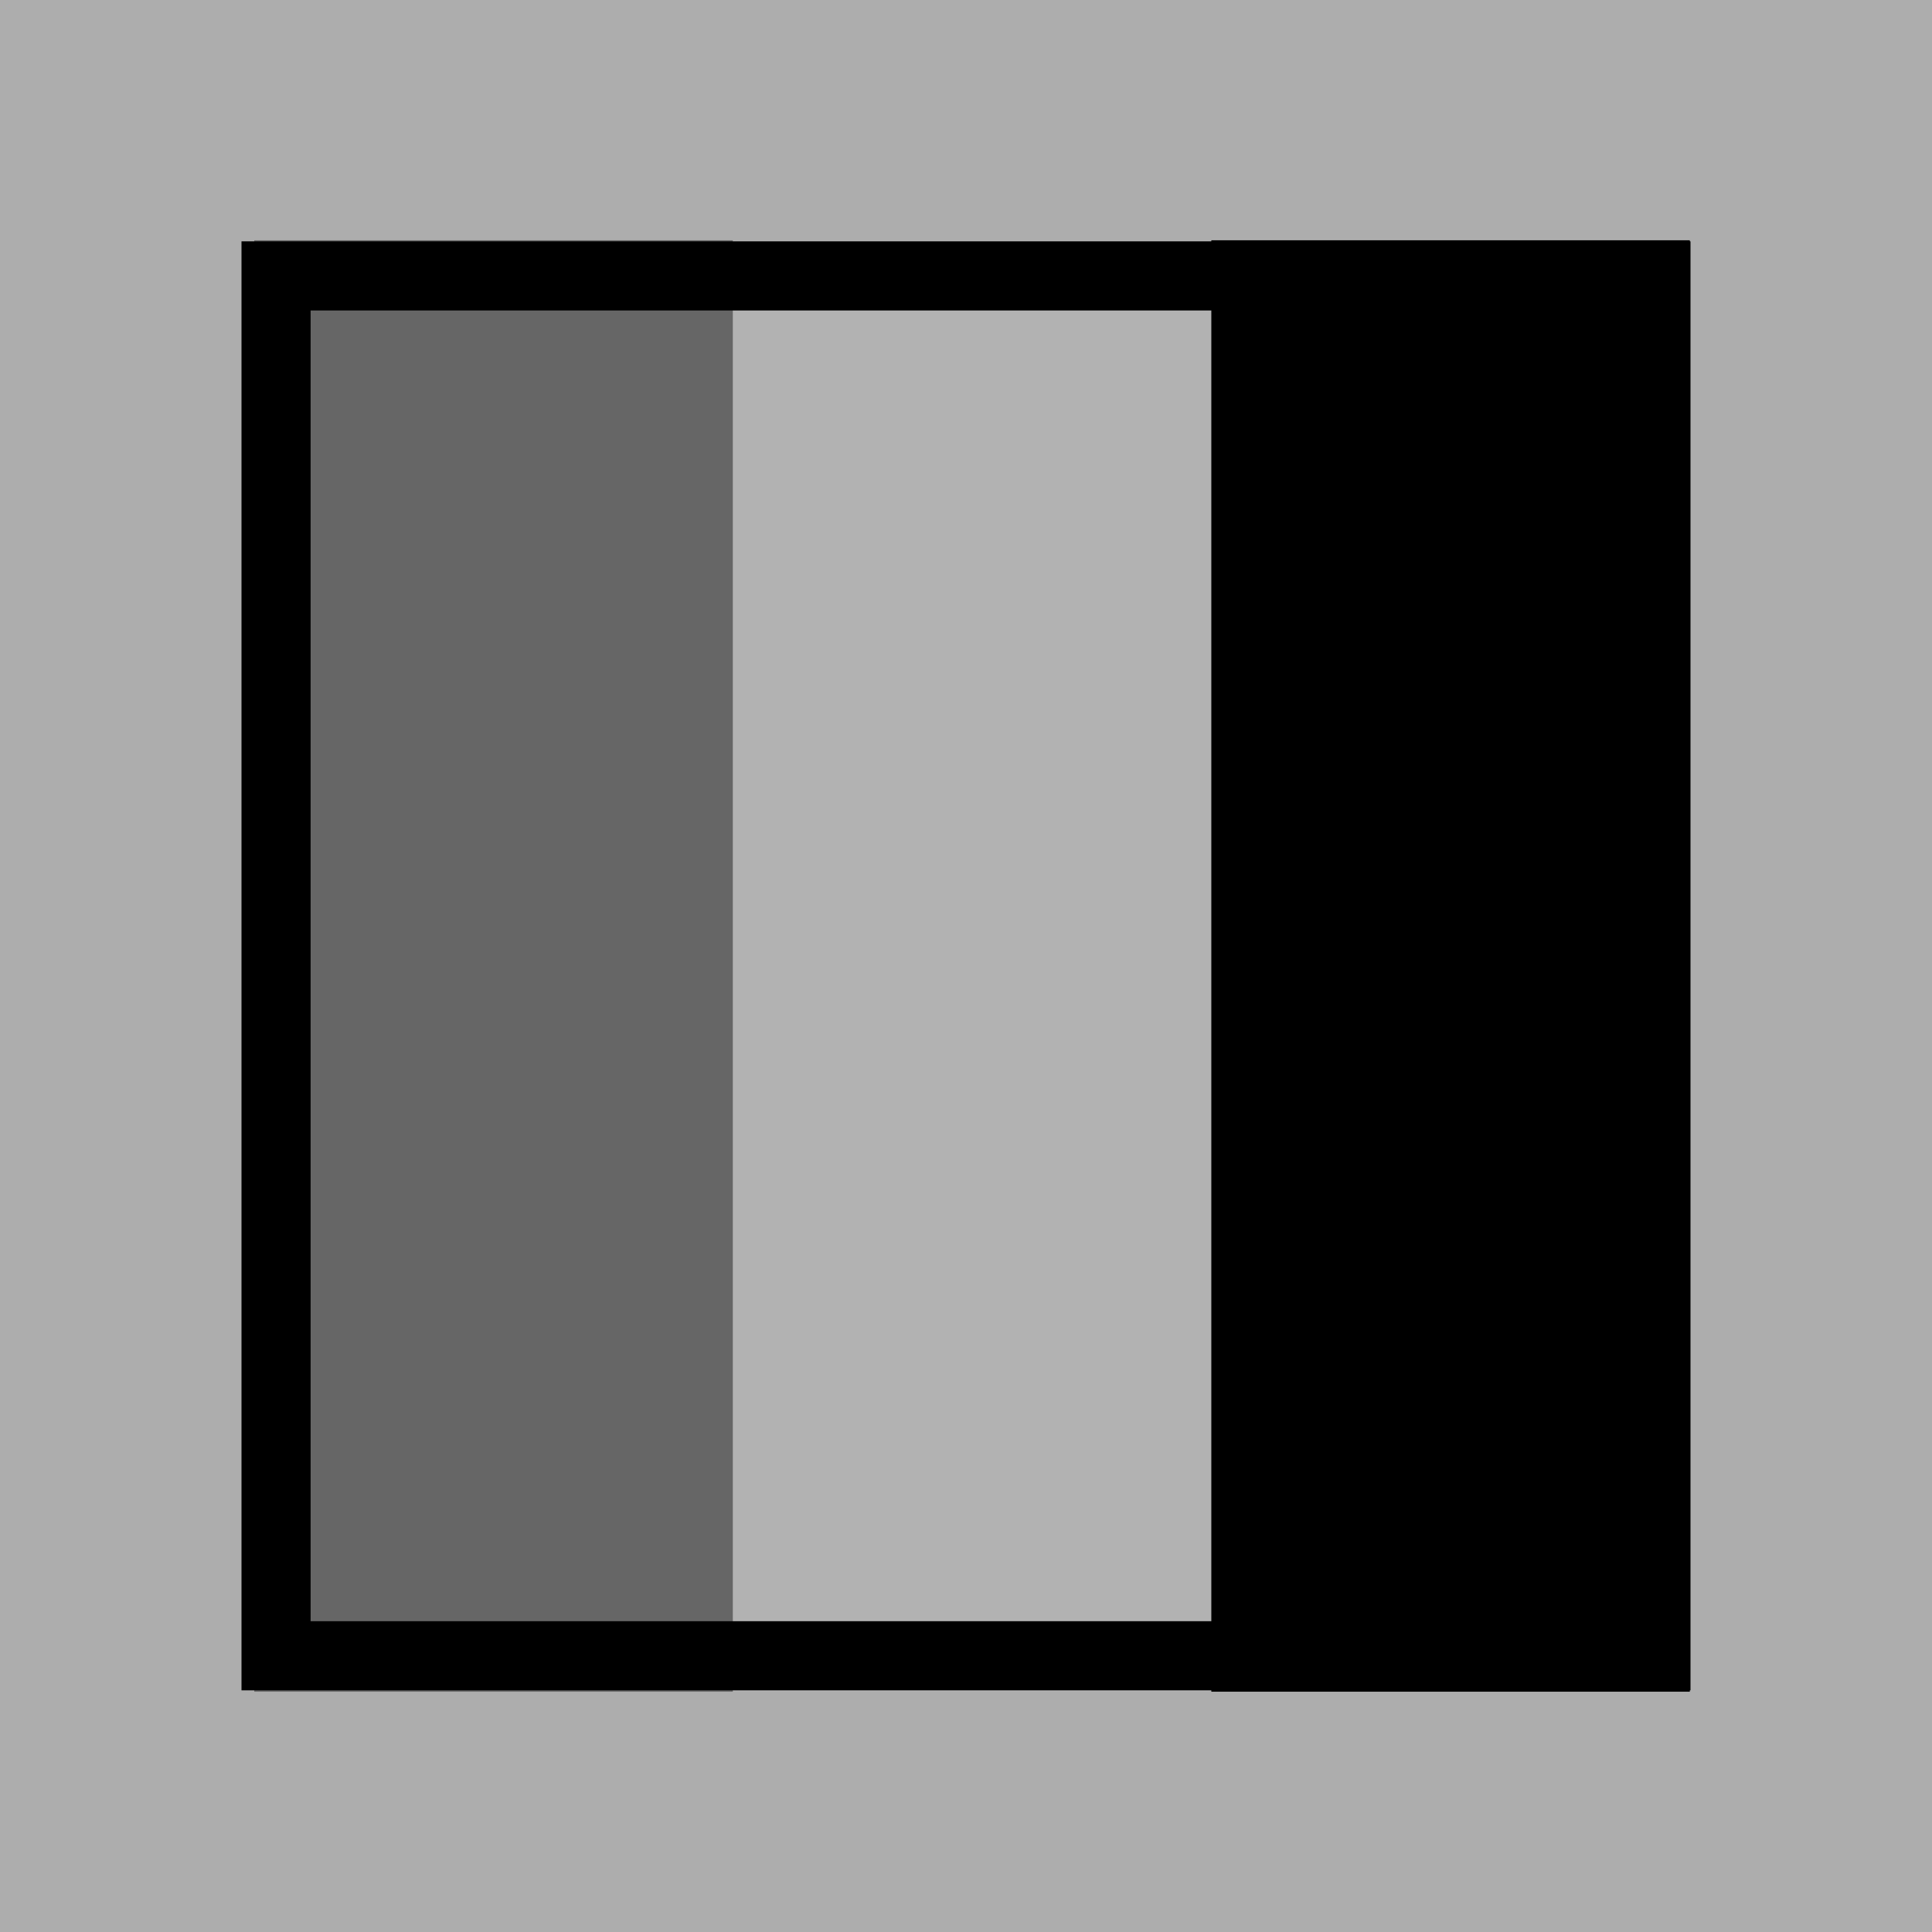 <?xml version="1.0" encoding="utf-8"?>
<!-- Generator: Adobe Illustrator 12.0.1, SVG Export Plug-In . SVG Version: 6.00 Build 51448)  -->
<!DOCTYPE svg PUBLIC "-//W3C//DTD SVG 1.1//EN" "http://www.w3.org/Graphics/SVG/1.1/DTD/svg11.dtd">
<svg  version="1.1" id="Layer_1" xmlns="http://www.w3.org/2000/svg" xmlns:xlink="http://www.w3.org/1999/xlink" width="60" height="60" viewBox="0 0 60 60"
	 overflow="visible" enable-background="new 0 0 60 60" xml:space="preserve">
<rect x="0" y="0" width="60" height="60" fill="#333333" stroke="none"/>
<rect x="0" fill="#FFFFFF" fill-opacity="0.6" width="60" height="60"/>
<g>
	<g>
		<rect x="7.896" y="7.462" fill="#666666" width="14.862" height="45.075"/>
		<rect x="22.773" y="7.462" fill="#B2B2B2" width="14.862" height="45.075"/>
		<rect x="37.619" y="7.462" width="14.859" height="45.075"/>
	</g>
	<g>
		<g>
			<path d="M7.5,7.495v45h45v-45H7.5z M50.354,50.348H9.646V9.642h40.706v40.706H50.354z"/>
		</g>
	</g>
</g>
</svg>
